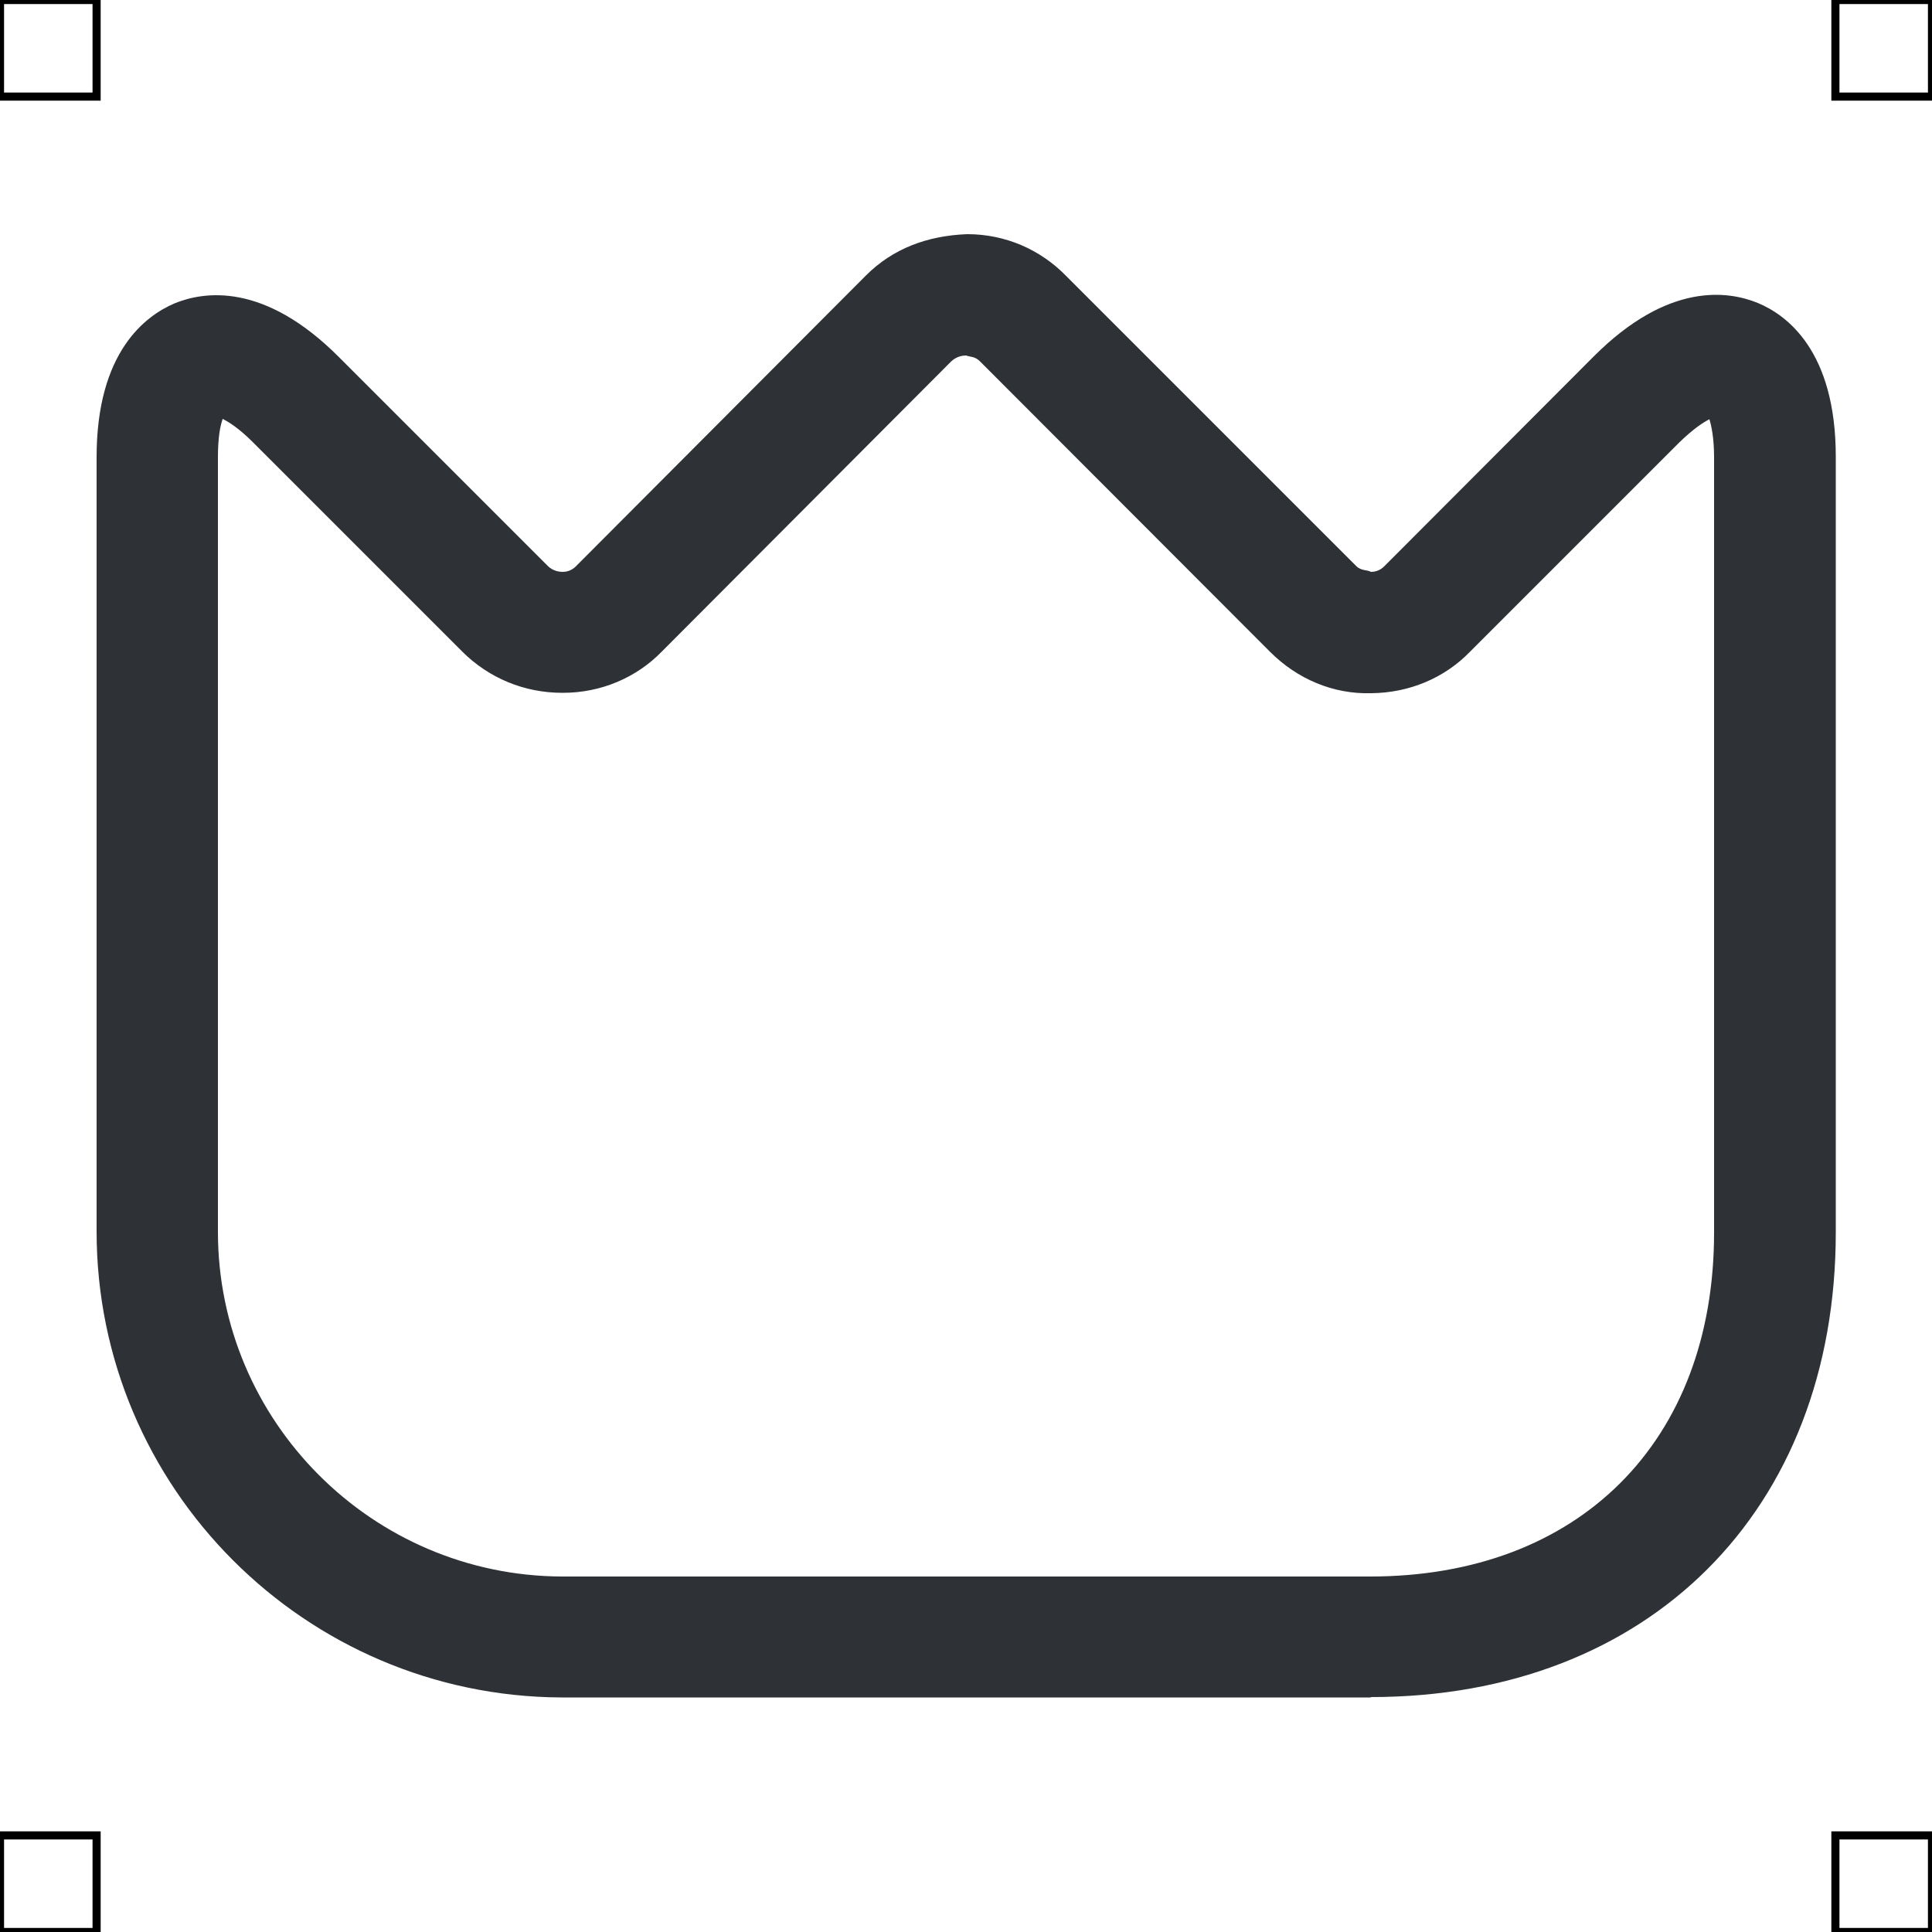 <?xml version="1.0" encoding="UTF-8"?>
<svg xmlns="http://www.w3.org/2000/svg" viewBox="0 0 50 50">
  <defs>
    <style>
      .cls-1 {
        fill: #2e3135;
        stroke-width: 0px;
      }

      .cls-2 {
        fill: none;
        stroke: #000;
        stroke-miterlimit: 10;
        stroke-width: .21px;
      }
    </style>
  </defs>
  <g id="iconos">
    <path class="cls-1" d="m35.47,43.93H14.53c-6.64-.03-12.03-5.43-12.03-12.06V11.83c0-2.73,1.27-3.66,2.02-3.98.76-.31,2.31-.55,4.24,1.38l5.42,5.42c.13.13.3.15.38.15.08,0,.22-.02.34-.14l7.51-7.53c.7-.7,1.59-1.03,2.62-1.07.98,0,1.89.39,2.57,1.09l7.5,7.5c.13.13.28.09.38.15.08,0,.22-.02.34-.14l5.43-5.44c1.93-1.93,3.48-1.69,4.24-1.38.75.31,2.02,1.24,2.02,3.98v20.07c0,7.2-4.84,12.03-12.03,12.03ZM5.76,10.85c-.06.17-.12.47-.12.98v20.05c0,4.9,3.99,8.9,8.9,8.92h20.92c5.4,0,8.9-3.49,8.9-8.9V11.83c0-.5-.07-.81-.12-.98-.16.08-.42.25-.78.6l-5.42,5.42c-.66.68-1.57,1.06-2.55,1.07-.99.03-1.92-.37-2.62-1.07l-7.51-7.52c-.13-.13-.25-.11-.36-.15-.08,0-.24.02-.38.15l-7.49,7.51c-.66.68-1.58,1.07-2.56,1.07h-.02c-.98,0-1.9-.38-2.59-1.07l-5.42-5.42c-.36-.36-.62-.52-.78-.6Z"/>
  </g>
  <g id="guias">
    <rect class="cls-2" x="47.5" y="47.5" width="2.5" height="2.5"/>
    <rect class="cls-2" x="47.5" width="2.5" height="2.5"/>
    <rect class="cls-2" y="47.5" width="2.5" height="2.5"/>
    <rect class="cls-2" width="2.5" height="2.5"/>
  </g>
</svg>